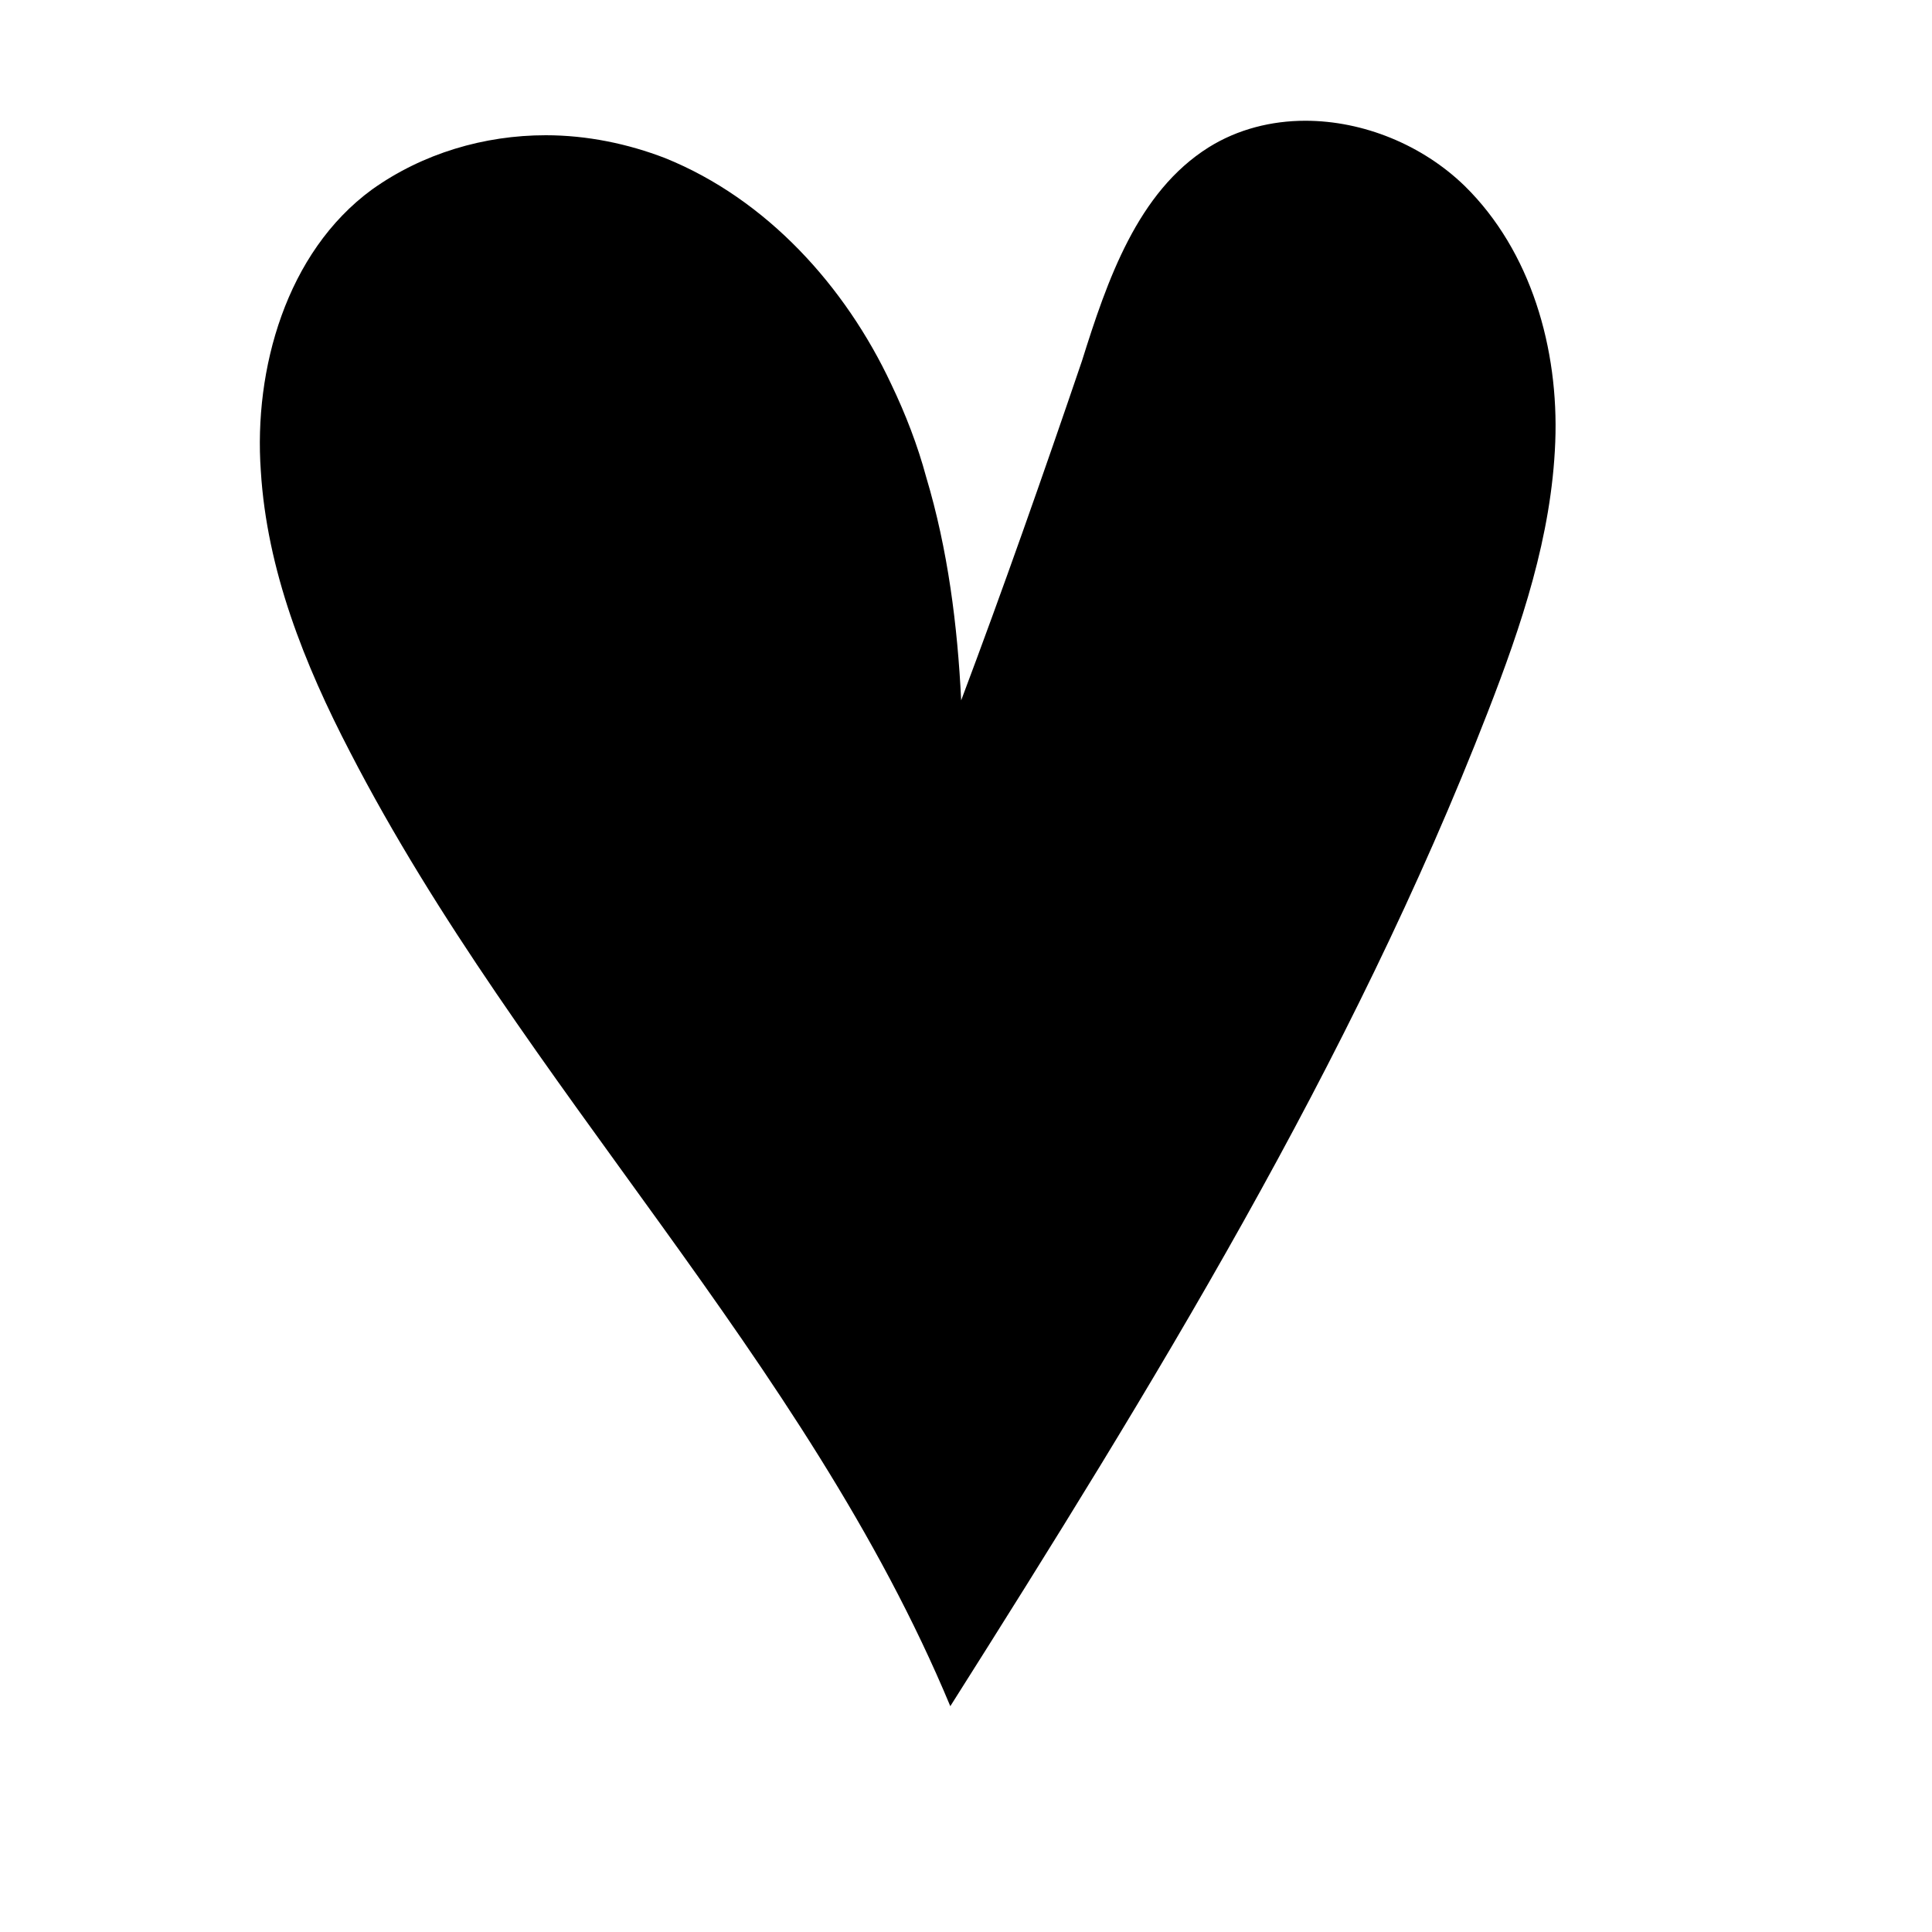 <?xml version="1.0" encoding="utf-8"?>
<!-- Generator: Adobe Illustrator 23.0.0, SVG Export Plug-In . SVG Version: 6.00 Build 0)  -->
<svg version="1.1" id="圖層_1" xmlns="http://www.w3.org/2000/svg" xmlns:xlink="http://www.w3.org/1999/xlink" x="0px" y="0px"
	 viewBox="0 0 16 16" style="enable-background:new 0 0 16 16;" xml:space="preserve">
<path d="M10.81,1c-0.28,0-0.56,0.07-0.8,0.22c-0.59,0.37-0.84,1.1-1.05,1.77C8.64,3.93,8.31,4.87,7.96,5.8
	C7.93,5.18,7.85,4.55,7.67,3.95C7.6,3.69,7.5,3.43,7.38,3.18C7,2.37,6.35,1.65,5.51,1.31C5.2,1.19,4.86,1.12,4.52,1.12
	c-0.51,0-1.02,0.15-1.44,0.45C2.37,2.09,2.1,3.06,2.16,3.9C2.21,4.72,2.52,5.5,2.9,6.23c1.43,2.77,3.77,5.02,4.97,7.9
	c1.67-2.64,3.32-5.32,4.45-8.23c0.28-0.72,0.53-1.46,0.56-2.24c0.03-0.77-0.2-1.58-0.75-2.12C11.78,1.2,11.29,1,10.81,1L10.81,1z"/>
</svg>
